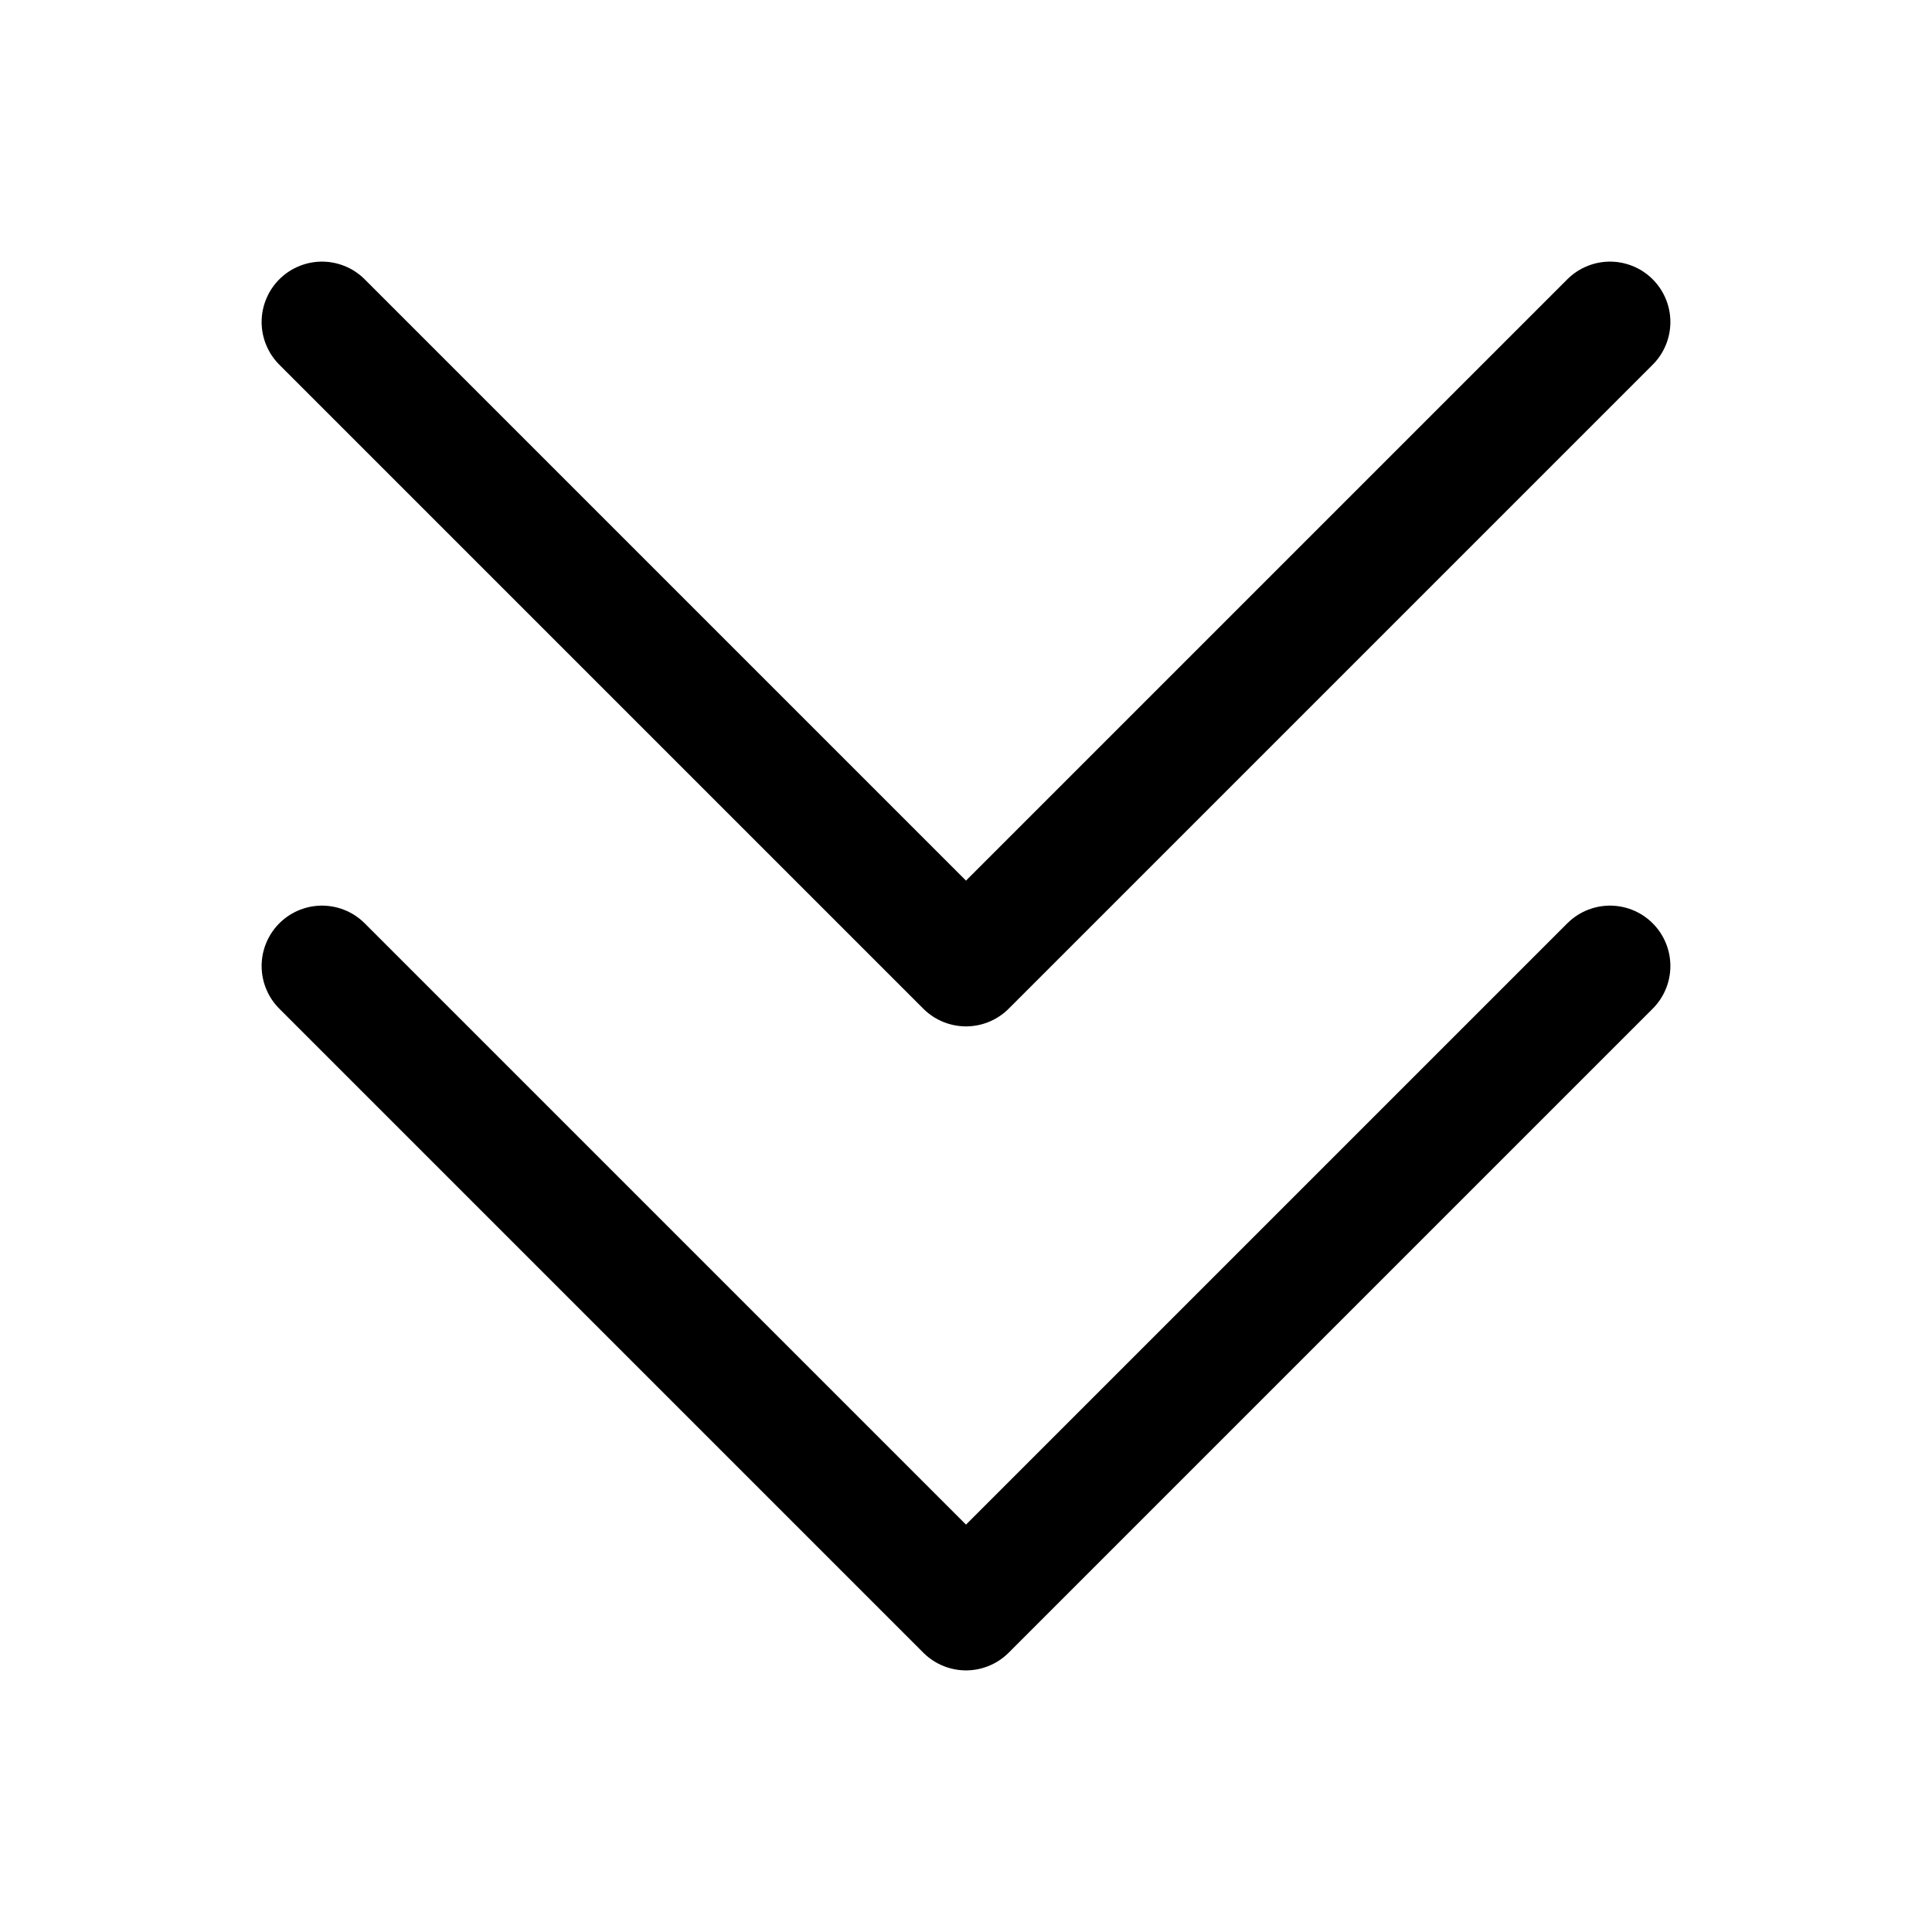 <svg width="24" height="24" viewBox="0 0 24 24" fill="none" xmlns="http://www.w3.org/2000/svg">
<path d="M20 4L12 12L4 4" stroke="black" stroke-width="1.5" stroke-linecap="round" stroke-linejoin="round"/>
<path d="M20 12L12 20L4 12" stroke="black" stroke-width="1.5" stroke-linecap="round" stroke-linejoin="round"/>
</svg>
